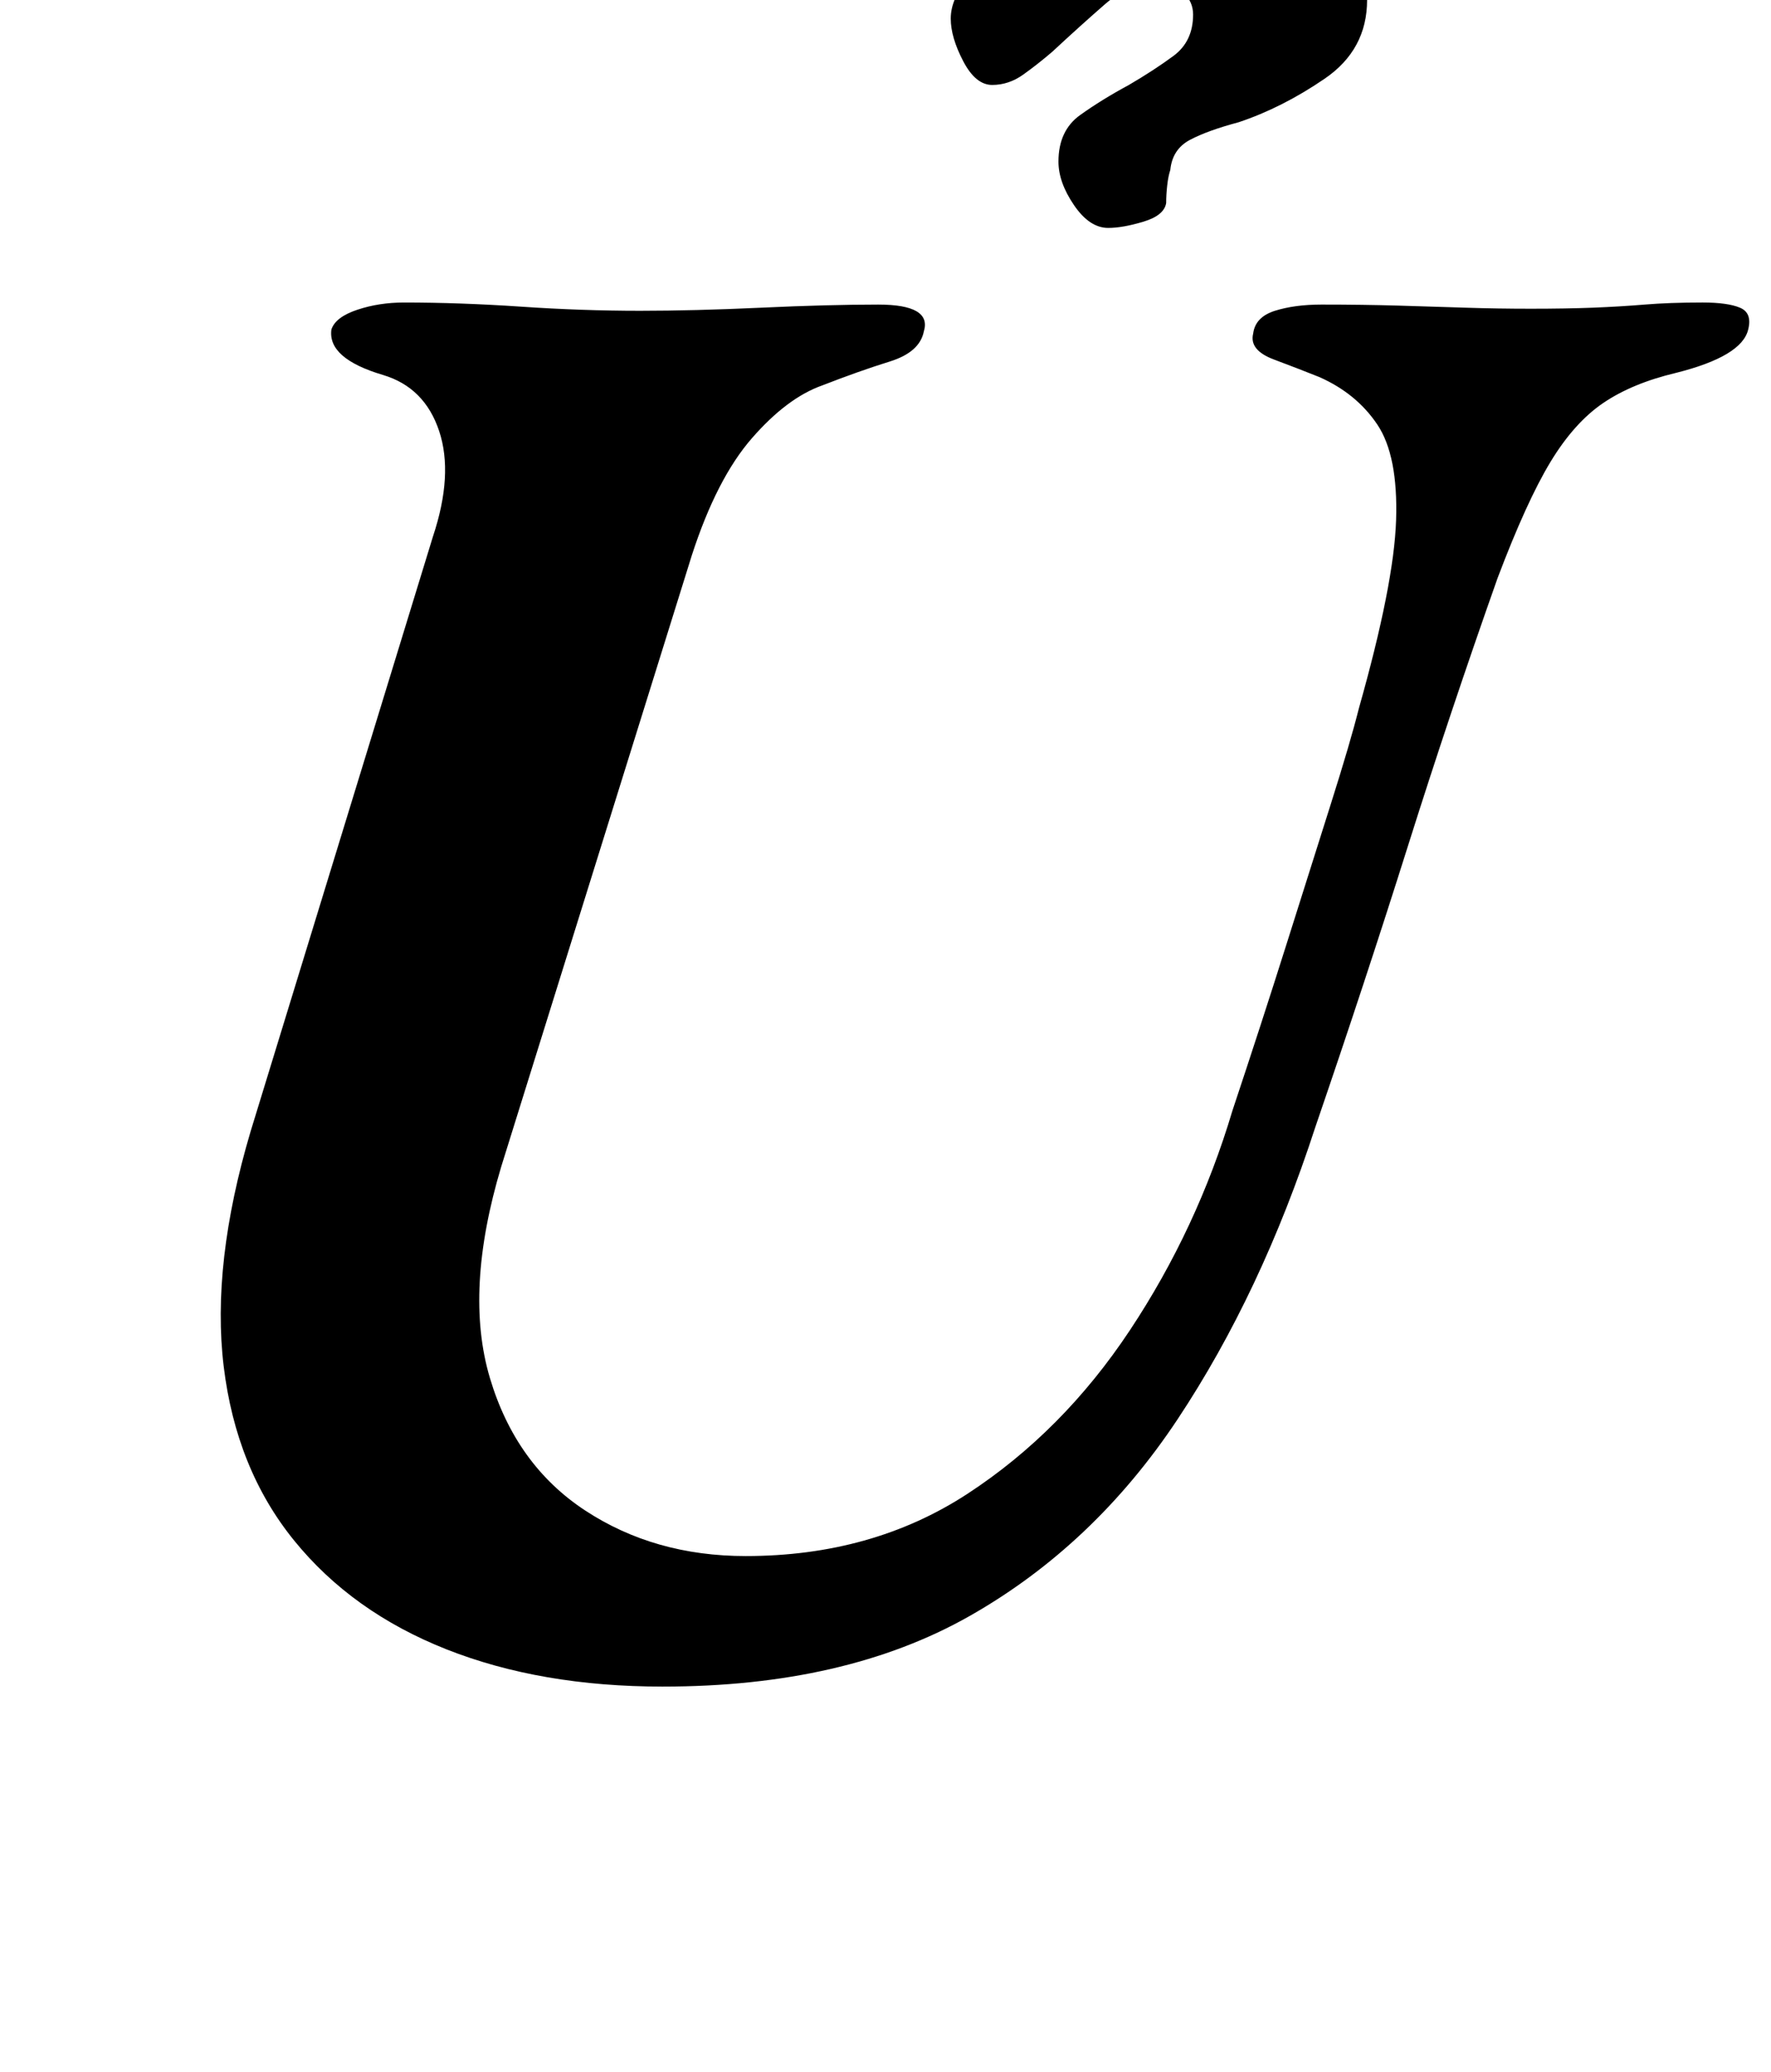 <?xml version="1.0" standalone="no"?>
<!DOCTYPE svg PUBLIC "-//W3C//DTD SVG 1.1//EN" "http://www.w3.org/Graphics/SVG/1.1/DTD/svg11.dtd" >
<svg xmlns="http://www.w3.org/2000/svg" xmlns:xlink="http://www.w3.org/1999/xlink" version="1.1" viewBox="-10 0 855 1000">
  <g transform="matrix(1 0 0 -1 0 800)">
   <path fill="currentColor"
d="M310 -14q-59 0 -104.5 18t-73.5 52.5t-34 84t13 113.5l88 287q10 30 3 51t-27 27q-27 8 -25 22q2 6 12.5 9.5t22.5 3.5q27 0 56.5 -2t57.5 -2q26 0 58.5 1.5t56.5 1.5q26 0 22 -13q-2 -10 -16.5 -14.5t-32.5 -11.5q-17 -6 -34 -25.5t-29 -56.5l-92 -295
q-18 -60 -5.5 -102t46 -64t77.5 -22q61 0 107 30t78.5 79t49.5 106q14 42 26 80t21.5 68t13.5 46q17 60 18 91t-9 46t-28 23q-10 4 -22 8.5t-10 12.5q1 8 10.5 11t22.5 3q20 0 37 -0.5t32.5 -1t31.5 -0.5q17 0 30 0.5t25 1.5t28 1q12 0 18 -2.5t4 -10.5q-3 -13 -35 -21
q-21 -5 -35 -14.5t-25.5 -28.5t-25.5 -56q-23 -65 -43.5 -130t-44.5 -135q-26 -80 -66.5 -141t-100.5 -95t-148 -34zM525 690q-9 0 -16.5 11t-7.5 21q0 15 10.5 22.5t23.5 14.5q12 7 21.5 14t9.5 20q0 6 -4.5 10.5t-12.5 4.5q-14 0 -25.5 -10t-25.5 -23q-7 -6 -14 -11
t-15 -5t-14 11.5t-6 20.5q0 10 9 20t17 14q21 10 44.5 16.5t56.5 6.5q31 0 52.5 -12.5t21.5 -35.5q0 -24 -20.5 -38t-41.5 -21q-15 -4 -23.5 -8.5t-9.5 -14.5q-1 -3 -1.5 -7.5t-0.5 -8.5q-1 -6 -11 -9t-17 -3z" />
  </g>

</svg>
